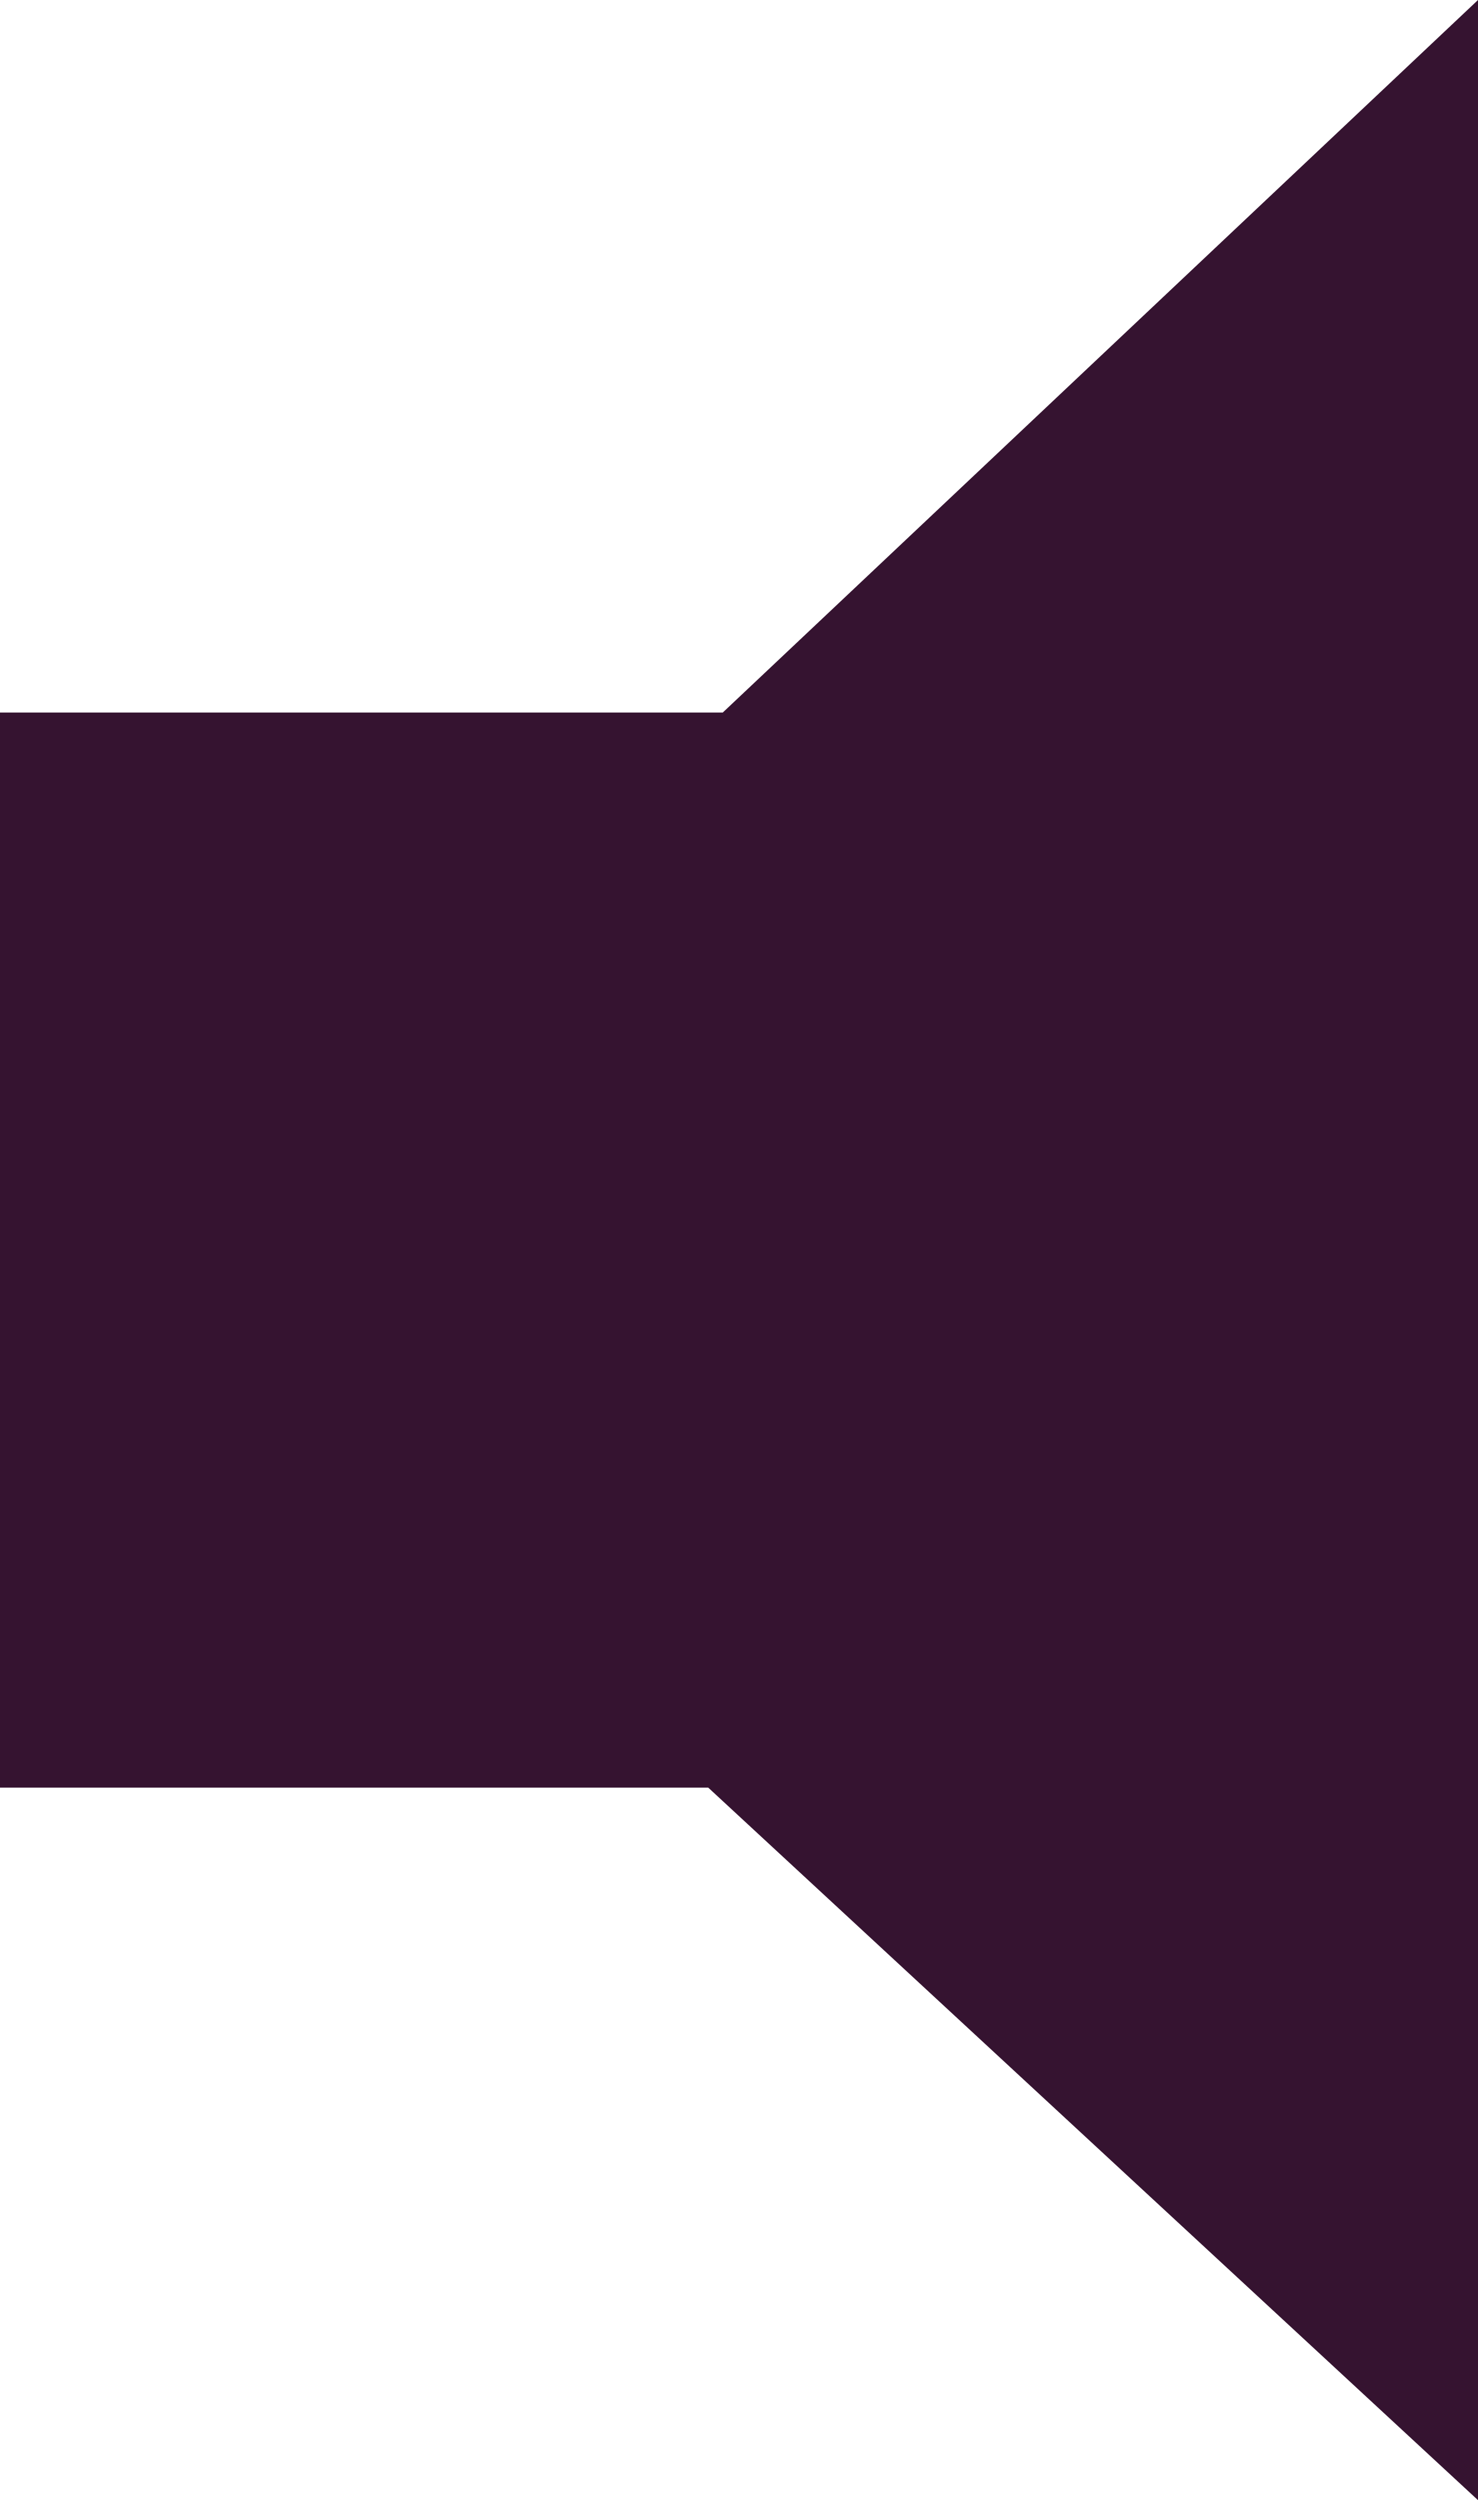 <?xml version="1.0" encoding="utf-8"?>
<!-- Generator: Adobe Illustrator 17.0.0, SVG Export Plug-In . SVG Version: 6.00 Build 0)  -->
<!DOCTYPE svg PUBLIC "-//W3C//DTD SVG 1.1//EN" "http://www.w3.org/Graphics/SVG/1.1/DTD/svg11.dtd">
<svg version="1.1" id="Capa_2_1_" xmlns="http://www.w3.org/2000/svg" xmlns:xlink="http://www.w3.org/1999/xlink" x="0px" y="0px"
	 width="35.833px" height="60.605px" viewBox="0 0 35.833 60.605" enable-background="new 0 0 35.833 60.605" xml:space="preserve">
<polygon fill="#351330" points="0,43.333 17.171,43.333 35.833,60.605 35.833,0 17.523,17.272 0,17.272 "/>
</svg>

